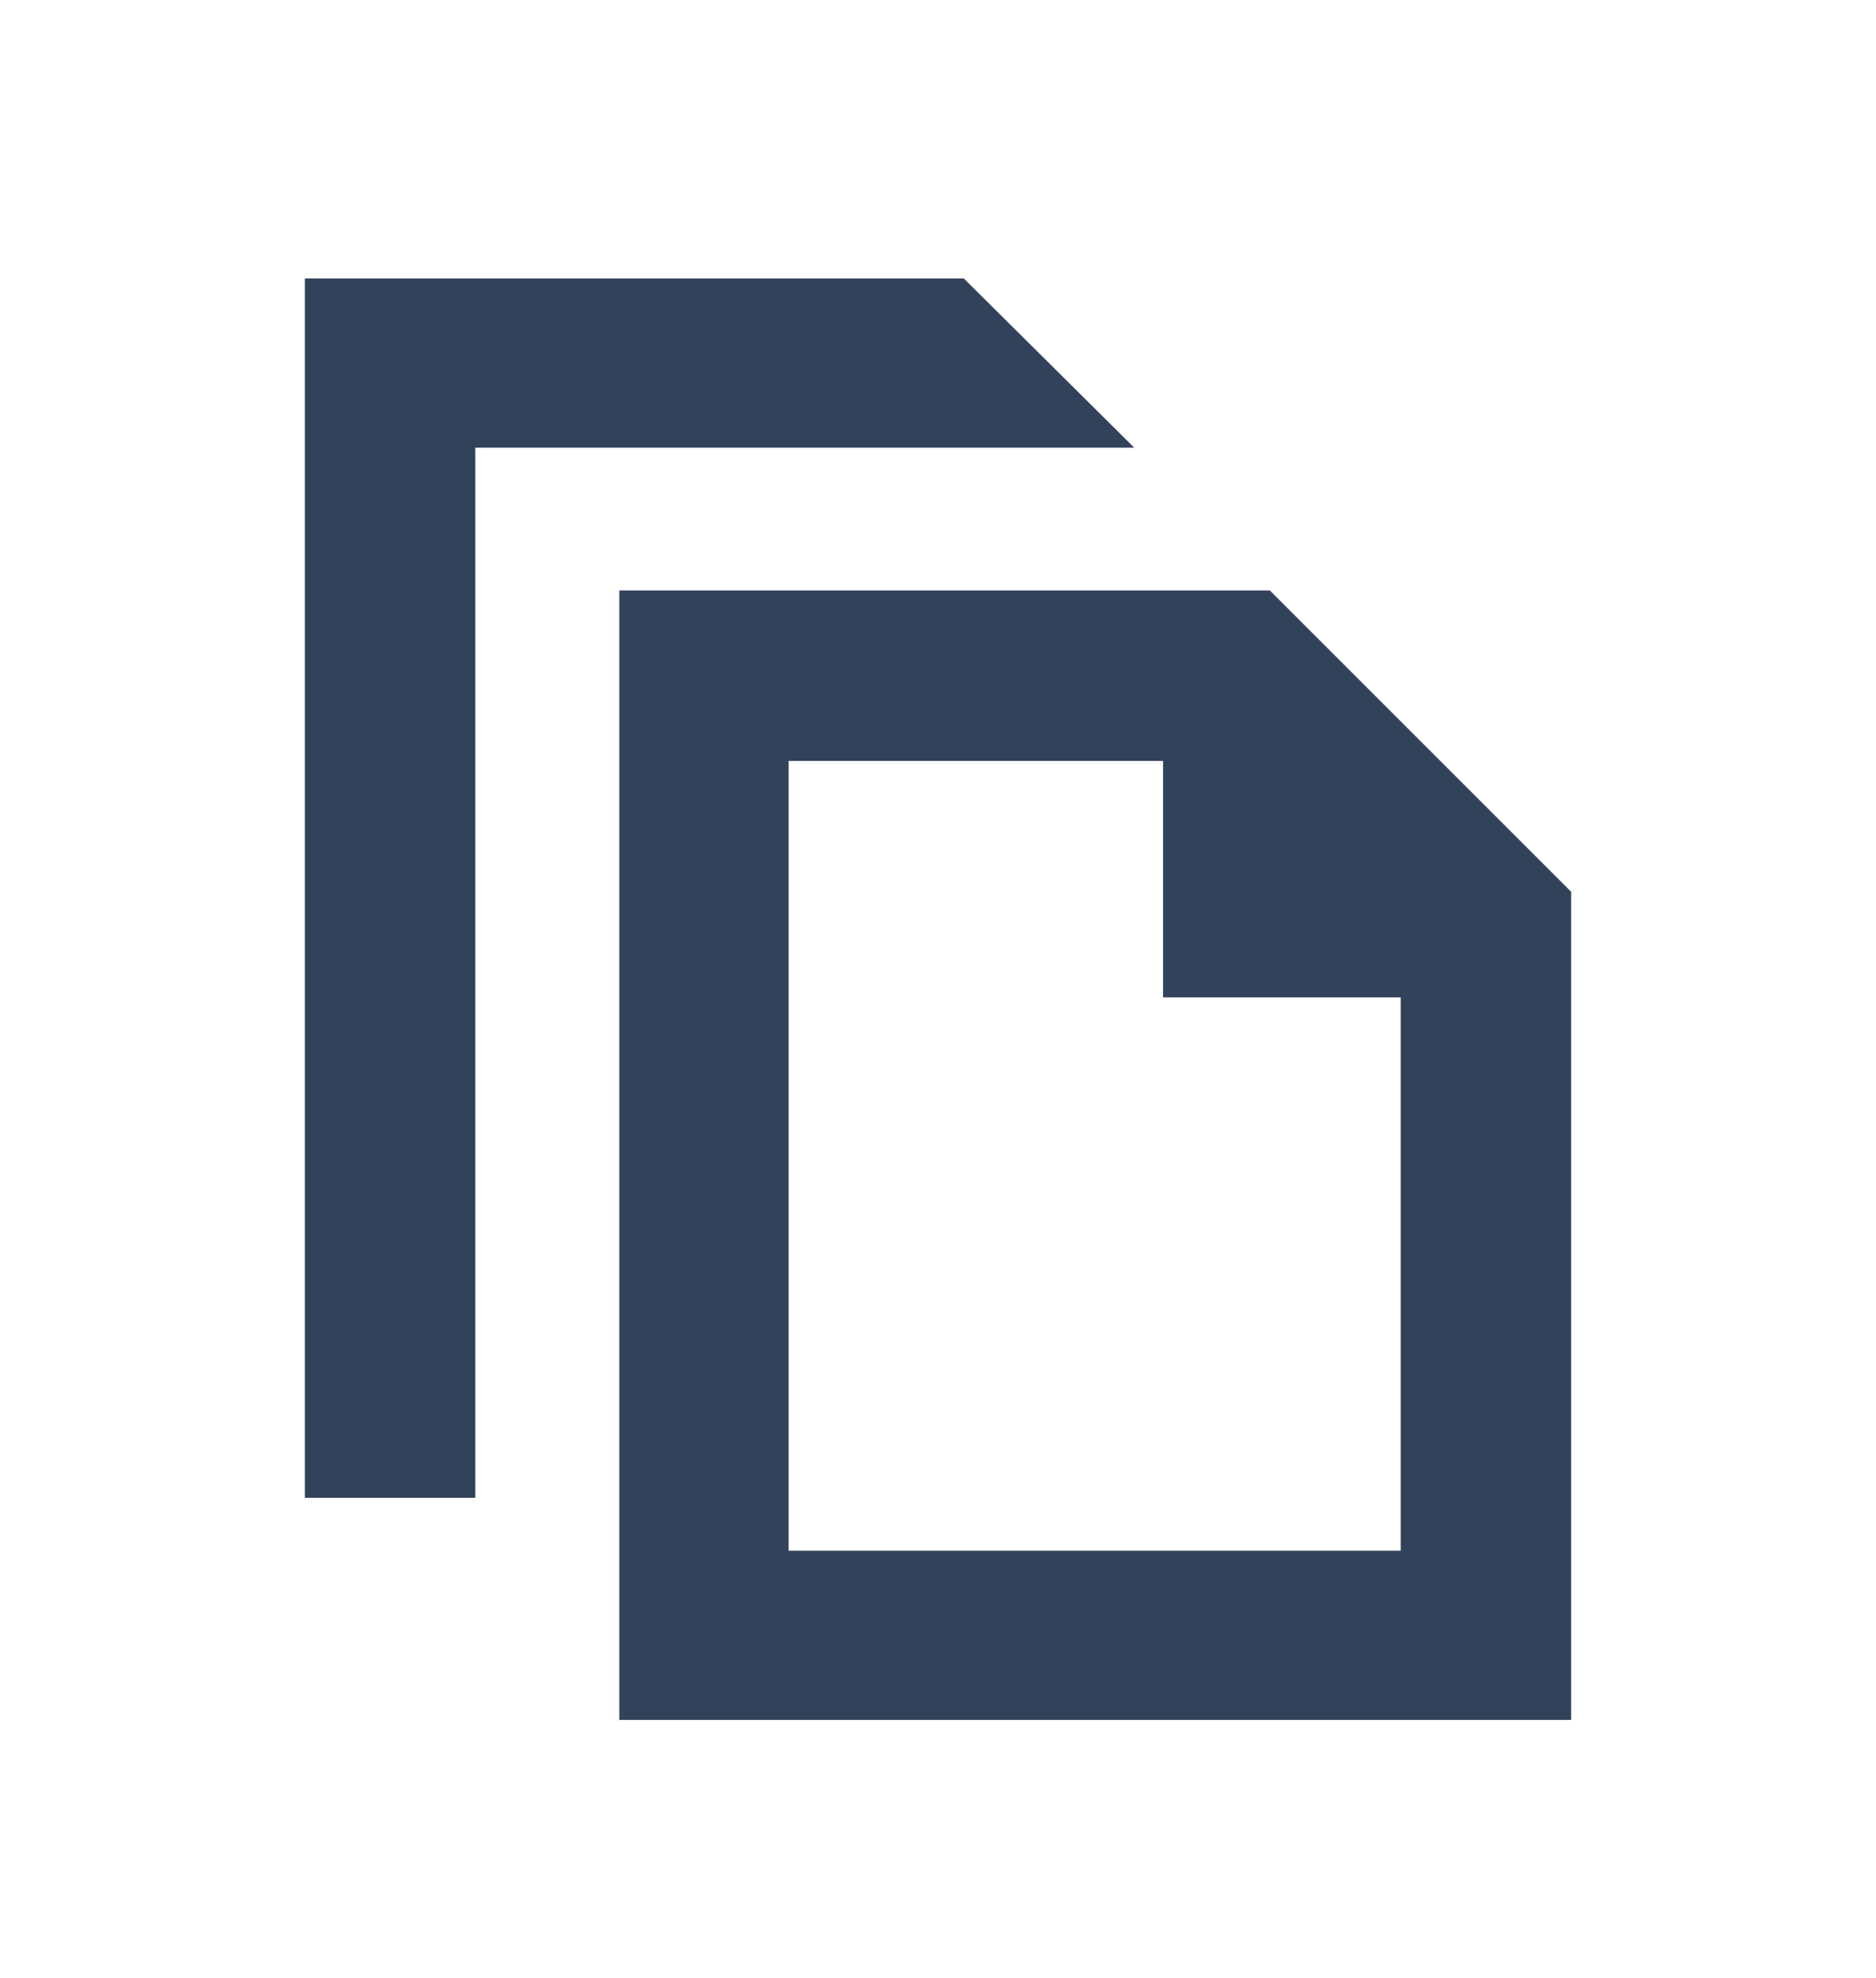 <?xml version="1.0" encoding="utf-8"?>
<!-- Generator: Adobe Illustrator 18.0.0, SVG Export Plug-In . SVG Version: 6.00 Build 0)  -->
<!DOCTYPE svg PUBLIC "-//W3C//DTD SVG 1.1//EN" "http://www.w3.org/Graphics/SVG/1.1/DTD/svg11.dtd">
<svg version="1.1" id="Layer_1" xmlns="http://www.w3.org/2000/svg" xmlns:xlink="http://www.w3.org/1999/xlink" x="0px" y="0px"
	 viewBox="0 0 156.3 164.8" enable-background="new 0 0 156.3 164.8" xml:space="preserve">
<path id="multi-files-4-icon" fill="#33425B" d="M80.3,23.2H25.4v101.6h14.2V37.3h54.9L80.3,23.2z M96.9,63.4v19.7h19.8v46.1h-51
	V63.4H96.9 M105.8,49.2H51.6v94.1h79.3V74.3L105.8,49.2z"/>
</svg>
